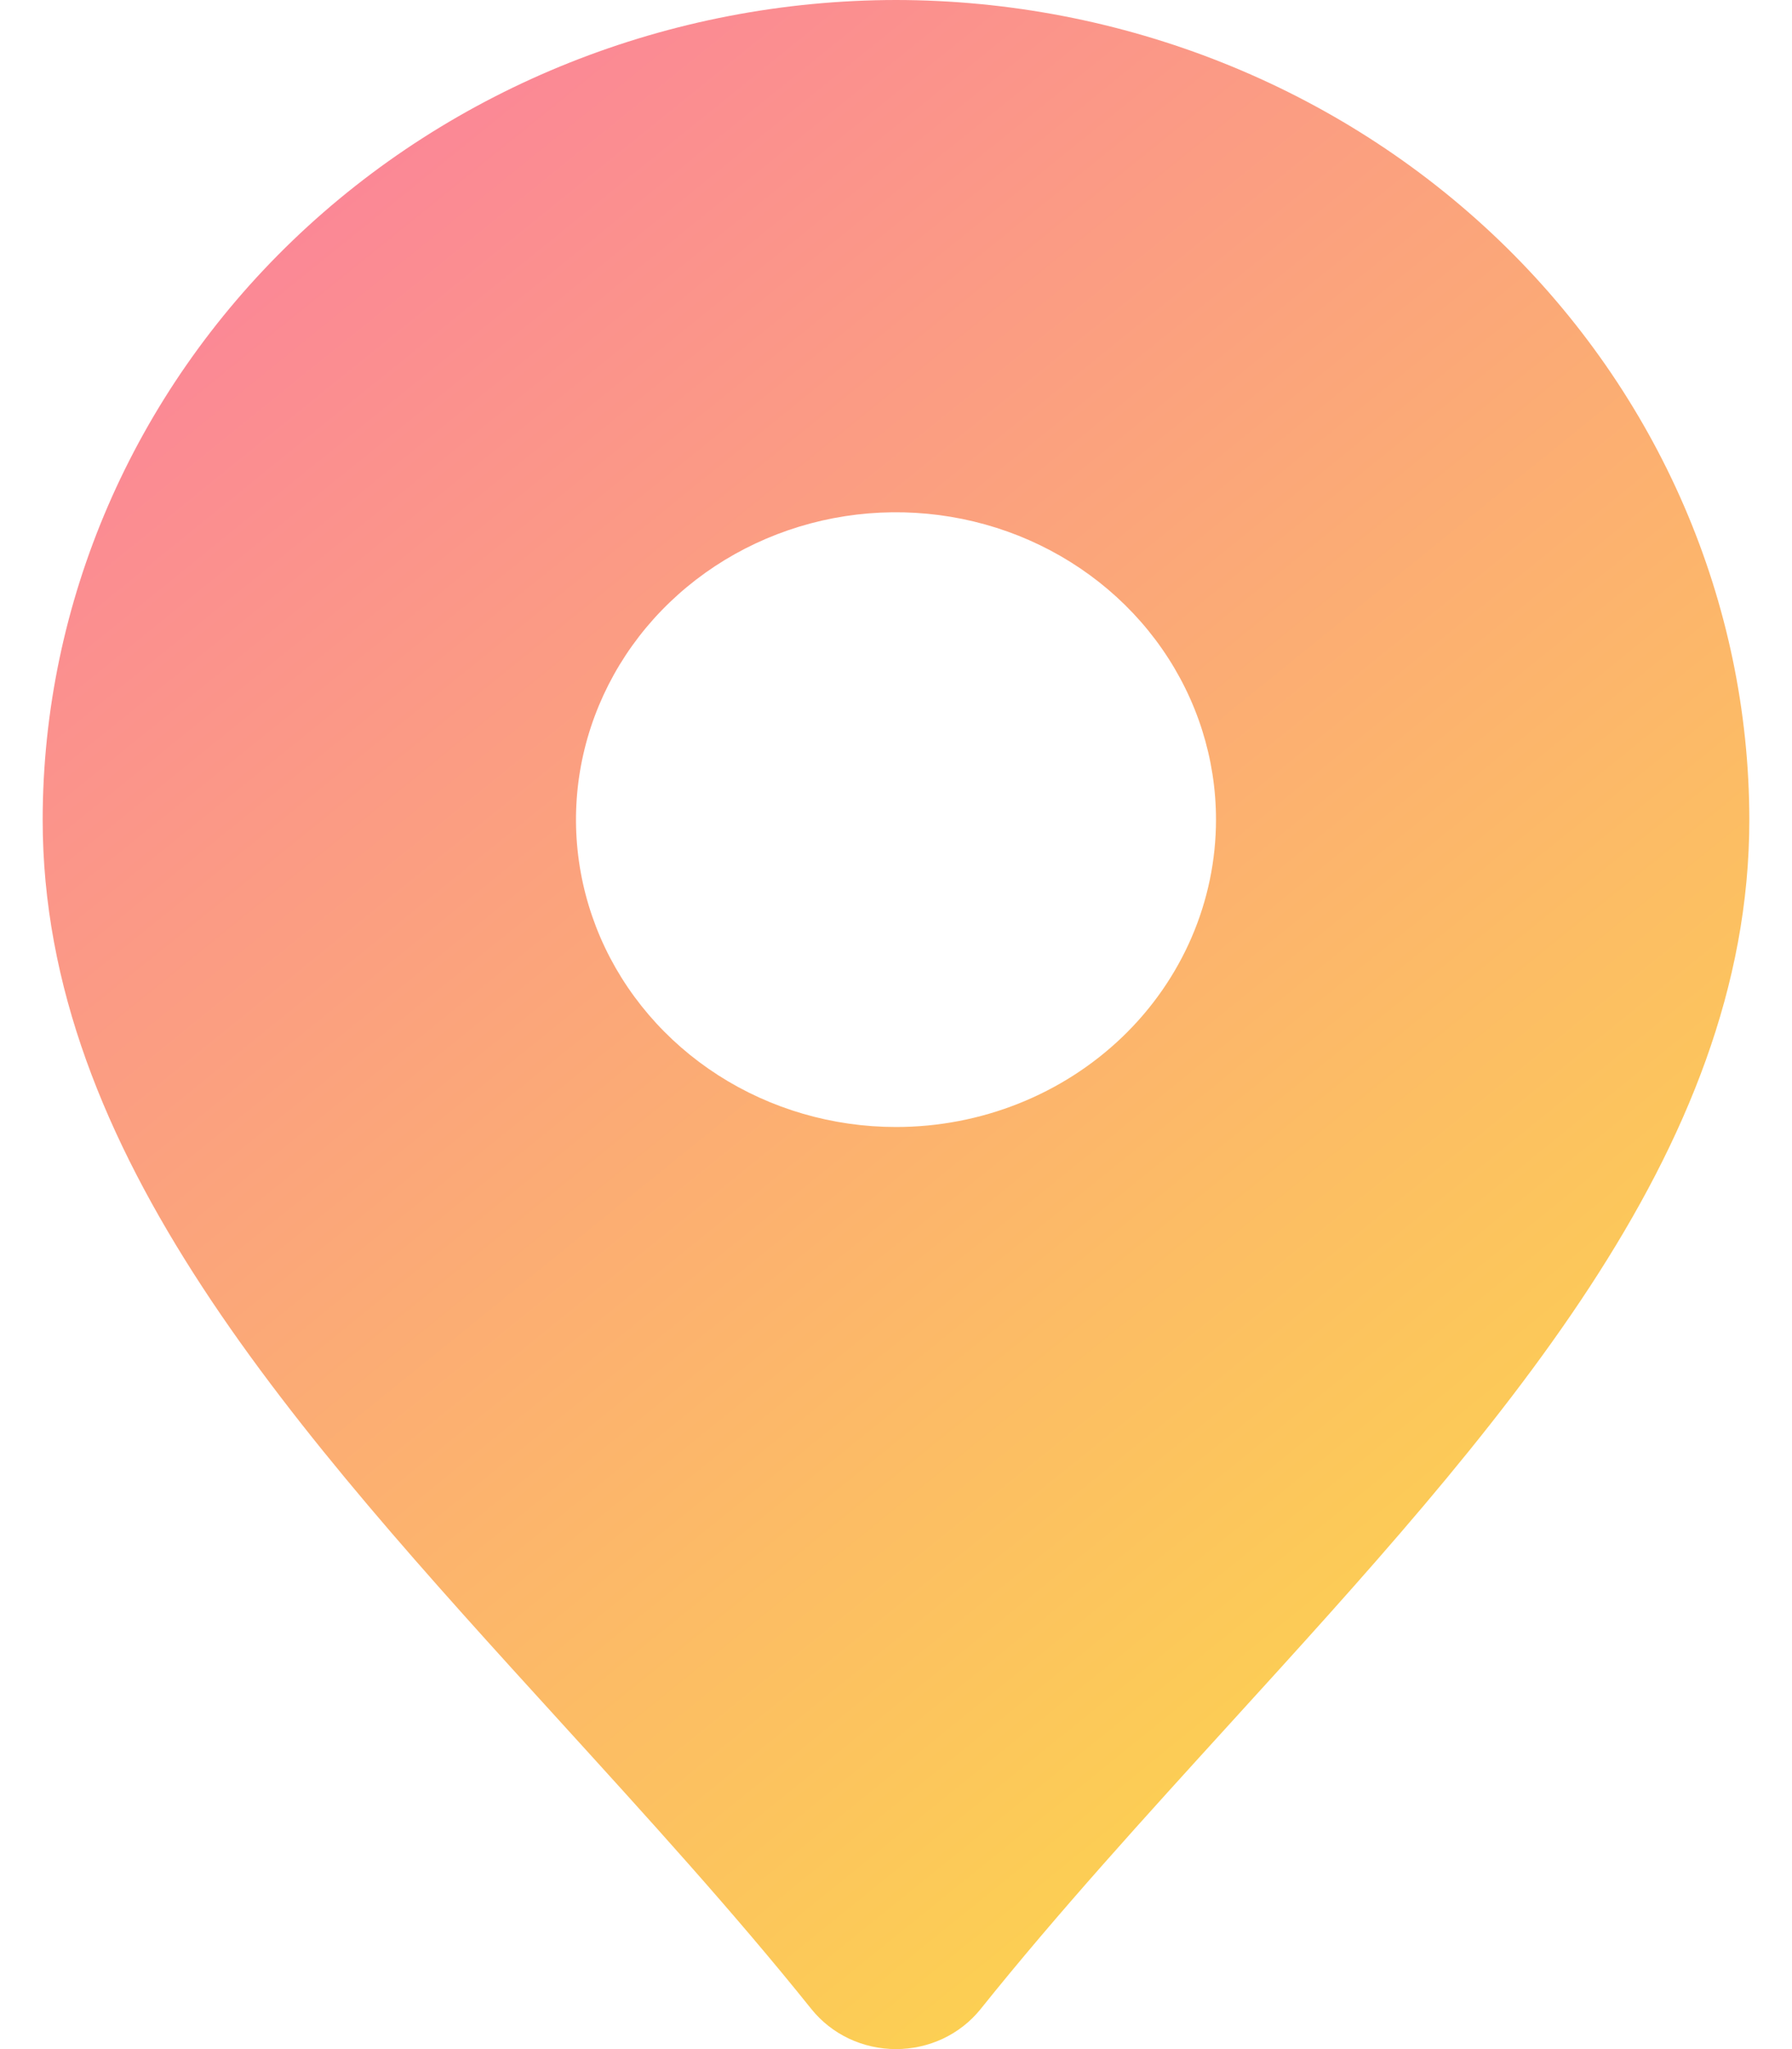 <svg width="21" height="24" viewBox="0 0 21 24" fill="none" xmlns="http://www.w3.org/2000/svg">
<path d="M10.5 0C7.849 0.003 5.307 1.015 3.432 2.815C1.558 4.615 0.503 7.055 0.5 9.6C0.5 13.506 3.454 16.75 6.582 20.183C7.572 21.271 8.598 22.395 9.51 23.533C9.627 23.678 9.777 23.796 9.948 23.877C10.12 23.958 10.309 24 10.5 24C10.691 24 10.88 23.958 11.052 23.877C11.223 23.796 11.373 23.678 11.49 23.533C12.402 22.395 13.428 21.271 14.418 20.183C17.546 16.75 20.5 13.506 20.5 9.6C20.497 7.055 19.442 4.615 17.568 2.815C15.693 1.015 13.151 0.003 10.5 0ZM10.5 13.2C9.758 13.2 9.033 12.989 8.417 12.594C7.8 12.198 7.319 11.636 7.035 10.978C6.752 10.32 6.677 9.596 6.822 8.898C6.967 8.2 7.324 7.558 7.848 7.055C8.373 6.551 9.041 6.208 9.768 6.069C10.496 5.93 11.25 6.002 11.935 6.274C12.62 6.547 13.206 7.008 13.618 7.6C14.03 8.192 14.25 8.888 14.25 9.6C14.25 10.555 13.855 11.471 13.152 12.146C12.448 12.821 11.495 13.2 10.5 13.2Z" fill="url(#paint0_linear_2287_10786)"/>
<defs>
<linearGradient id="paint0_linear_2287_10786" x1="-0.125" y1="0.6" x2="18.927" y2="24.166" gradientUnits="userSpaceOnUse">
<stop stop-color="#FB7BA2"/>
<stop offset="1" stop-color="#FCE043"/>
</linearGradient>
</defs>
</svg>
